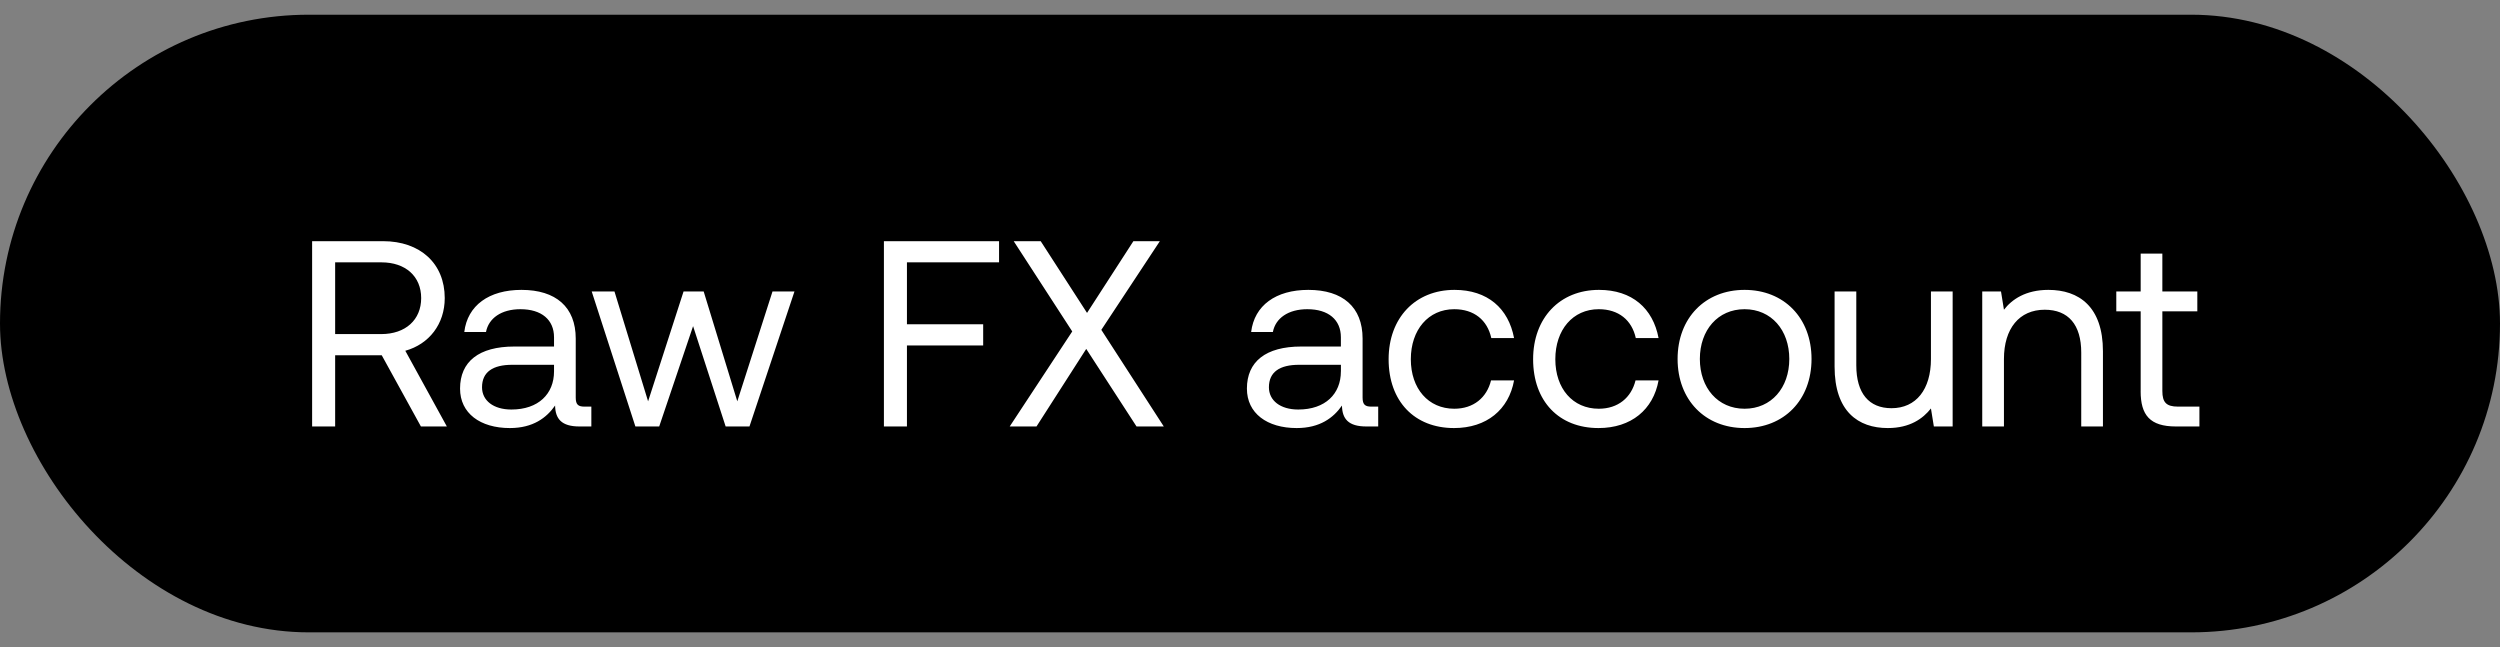 <svg width="85" height="22" viewBox="0 0 85 22" fill="none" xmlns="http://www.w3.org/2000/svg"><rect x="0" y="0" width="85" height="22" fill="#808080" stroke="none"/><rect y=".5" width="85" height="21" rx="10.5" fill="#000"/><path d="M10.612 14.5h.783v-2.421h1.584l1.332 2.421h.882l-1.413-2.574c.81-.225 1.341-.909 1.341-1.791 0-1.179-.837-1.935-2.097-1.935h-2.412v6.3zm2.358-5.58c.819 0 1.35.477 1.35 1.215 0 .738-.531 1.224-1.359 1.224h-1.566V8.92h1.575zm6.902 4.905c-.207 0-.297-.063-.297-.306v-2.007c0-1.071-.675-1.656-1.845-1.656-1.107 0-1.836.531-1.944 1.431h.738c.09-.468.522-.774 1.17-.774.72 0 1.143.36 1.143.954v.315h-1.35c-1.206 0-1.845.513-1.845 1.431 0 .837.684 1.341 1.692 1.341.792 0 1.25-.351 1.539-.765.009.45.216.711.828.711h.405v-.675h-.234zm-1.035-1.197c0 .765-.531 1.296-1.45 1.296-.611 0-.998-.306-.998-.756 0-.522.369-.765 1.026-.765h1.422v.225zm2.766 1.872h.81l1.152-3.411 1.107 3.411h.81l1.53-4.59h-.747l-1.197 3.735-1.143-3.735h-.684l-1.206 3.735-1.143-3.735h-.774l1.485 4.59zm8.45 0h.783v-2.754h2.592v-.72h-2.592V8.92h3.132V8.2h-3.915v6.3zm4.278 0h.91l1.691-2.637 1.71 2.637h.927l-2.124-3.285 1.99-3.015h-.9l-1.576 2.439L35.384 8.2h-.918l1.99 3.069L34.33 14.5zm12.294-.675c-.206 0-.297-.063-.297-.306v-2.007c0-1.071-.675-1.656-1.845-1.656-1.106 0-1.835.531-1.944 1.431h.739c.09-.468.522-.774 1.17-.774.72 0 1.142.36 1.142.954v.315h-1.35c-1.206 0-1.845.513-1.845 1.431 0 .837.684 1.341 1.692 1.341.792 0 1.252-.351 1.54-.765.008.45.215.711.828.711h.404v-.675h-.233zm-1.035-1.197c0 .765-.53 1.296-1.449 1.296-.611 0-.998-.306-.998-.756 0-.522.368-.765 1.026-.765h1.422v.225zm3.845 1.926c1.116 0 1.863-.63 2.043-1.62h-.783c-.144.585-.594.963-1.25.963-.883 0-1.477-.684-1.477-1.683s.594-1.701 1.476-1.701c.675 0 1.125.369 1.26.981h.774c-.189-1.008-.9-1.638-2.025-1.638-1.332 0-2.24.954-2.24 2.358 0 1.431.881 2.34 2.222 2.34zm4.913 0c1.116 0 1.863-.63 2.043-1.62h-.783c-.144.585-.594.963-1.25.963-.883 0-1.477-.684-1.477-1.683s.594-1.701 1.476-1.701c.675 0 1.125.369 1.26.981h.774c-.189-1.008-.9-1.638-2.025-1.638-1.332 0-2.24.954-2.24 2.358 0 1.431.881 2.34 2.222 2.34zm4.967 0c1.341 0 2.277-.954 2.277-2.349 0-1.395-.936-2.349-2.277-2.349-1.34 0-2.277.954-2.277 2.349 0 1.395.936 2.349 2.277 2.349zm0-.657c-.909 0-1.52-.711-1.52-1.692s.611-1.692 1.52-1.692c.91 0 1.521.711 1.521 1.692s-.612 1.692-1.52 1.692zm6.337-1.692c0 1.035-.504 1.674-1.341 1.674-.765 0-1.197-.504-1.197-1.458V9.91h-.738v2.556c0 1.521.8 2.088 1.809 2.088.756 0 1.197-.324 1.467-.666l.099.612h.639V9.91h-.738v2.295zm3.994-2.349c-.774 0-1.242.324-1.512.675l-.1-.621h-.638v4.59h.738v-2.295c0-1.035.522-1.674 1.386-1.674.8 0 1.242.504 1.242 1.458V14.5h.738v-2.556c0-1.521-.82-2.088-1.854-2.088zm3.136 3.447c0 .81.316 1.197 1.198 1.197h.8v-.675h-.728c-.397 0-.532-.144-.532-.531v-2.709h1.189V9.91H73.52V8.623h-.737V9.91h-.829v.675h.829v2.718z" fill="#fff"/></svg>